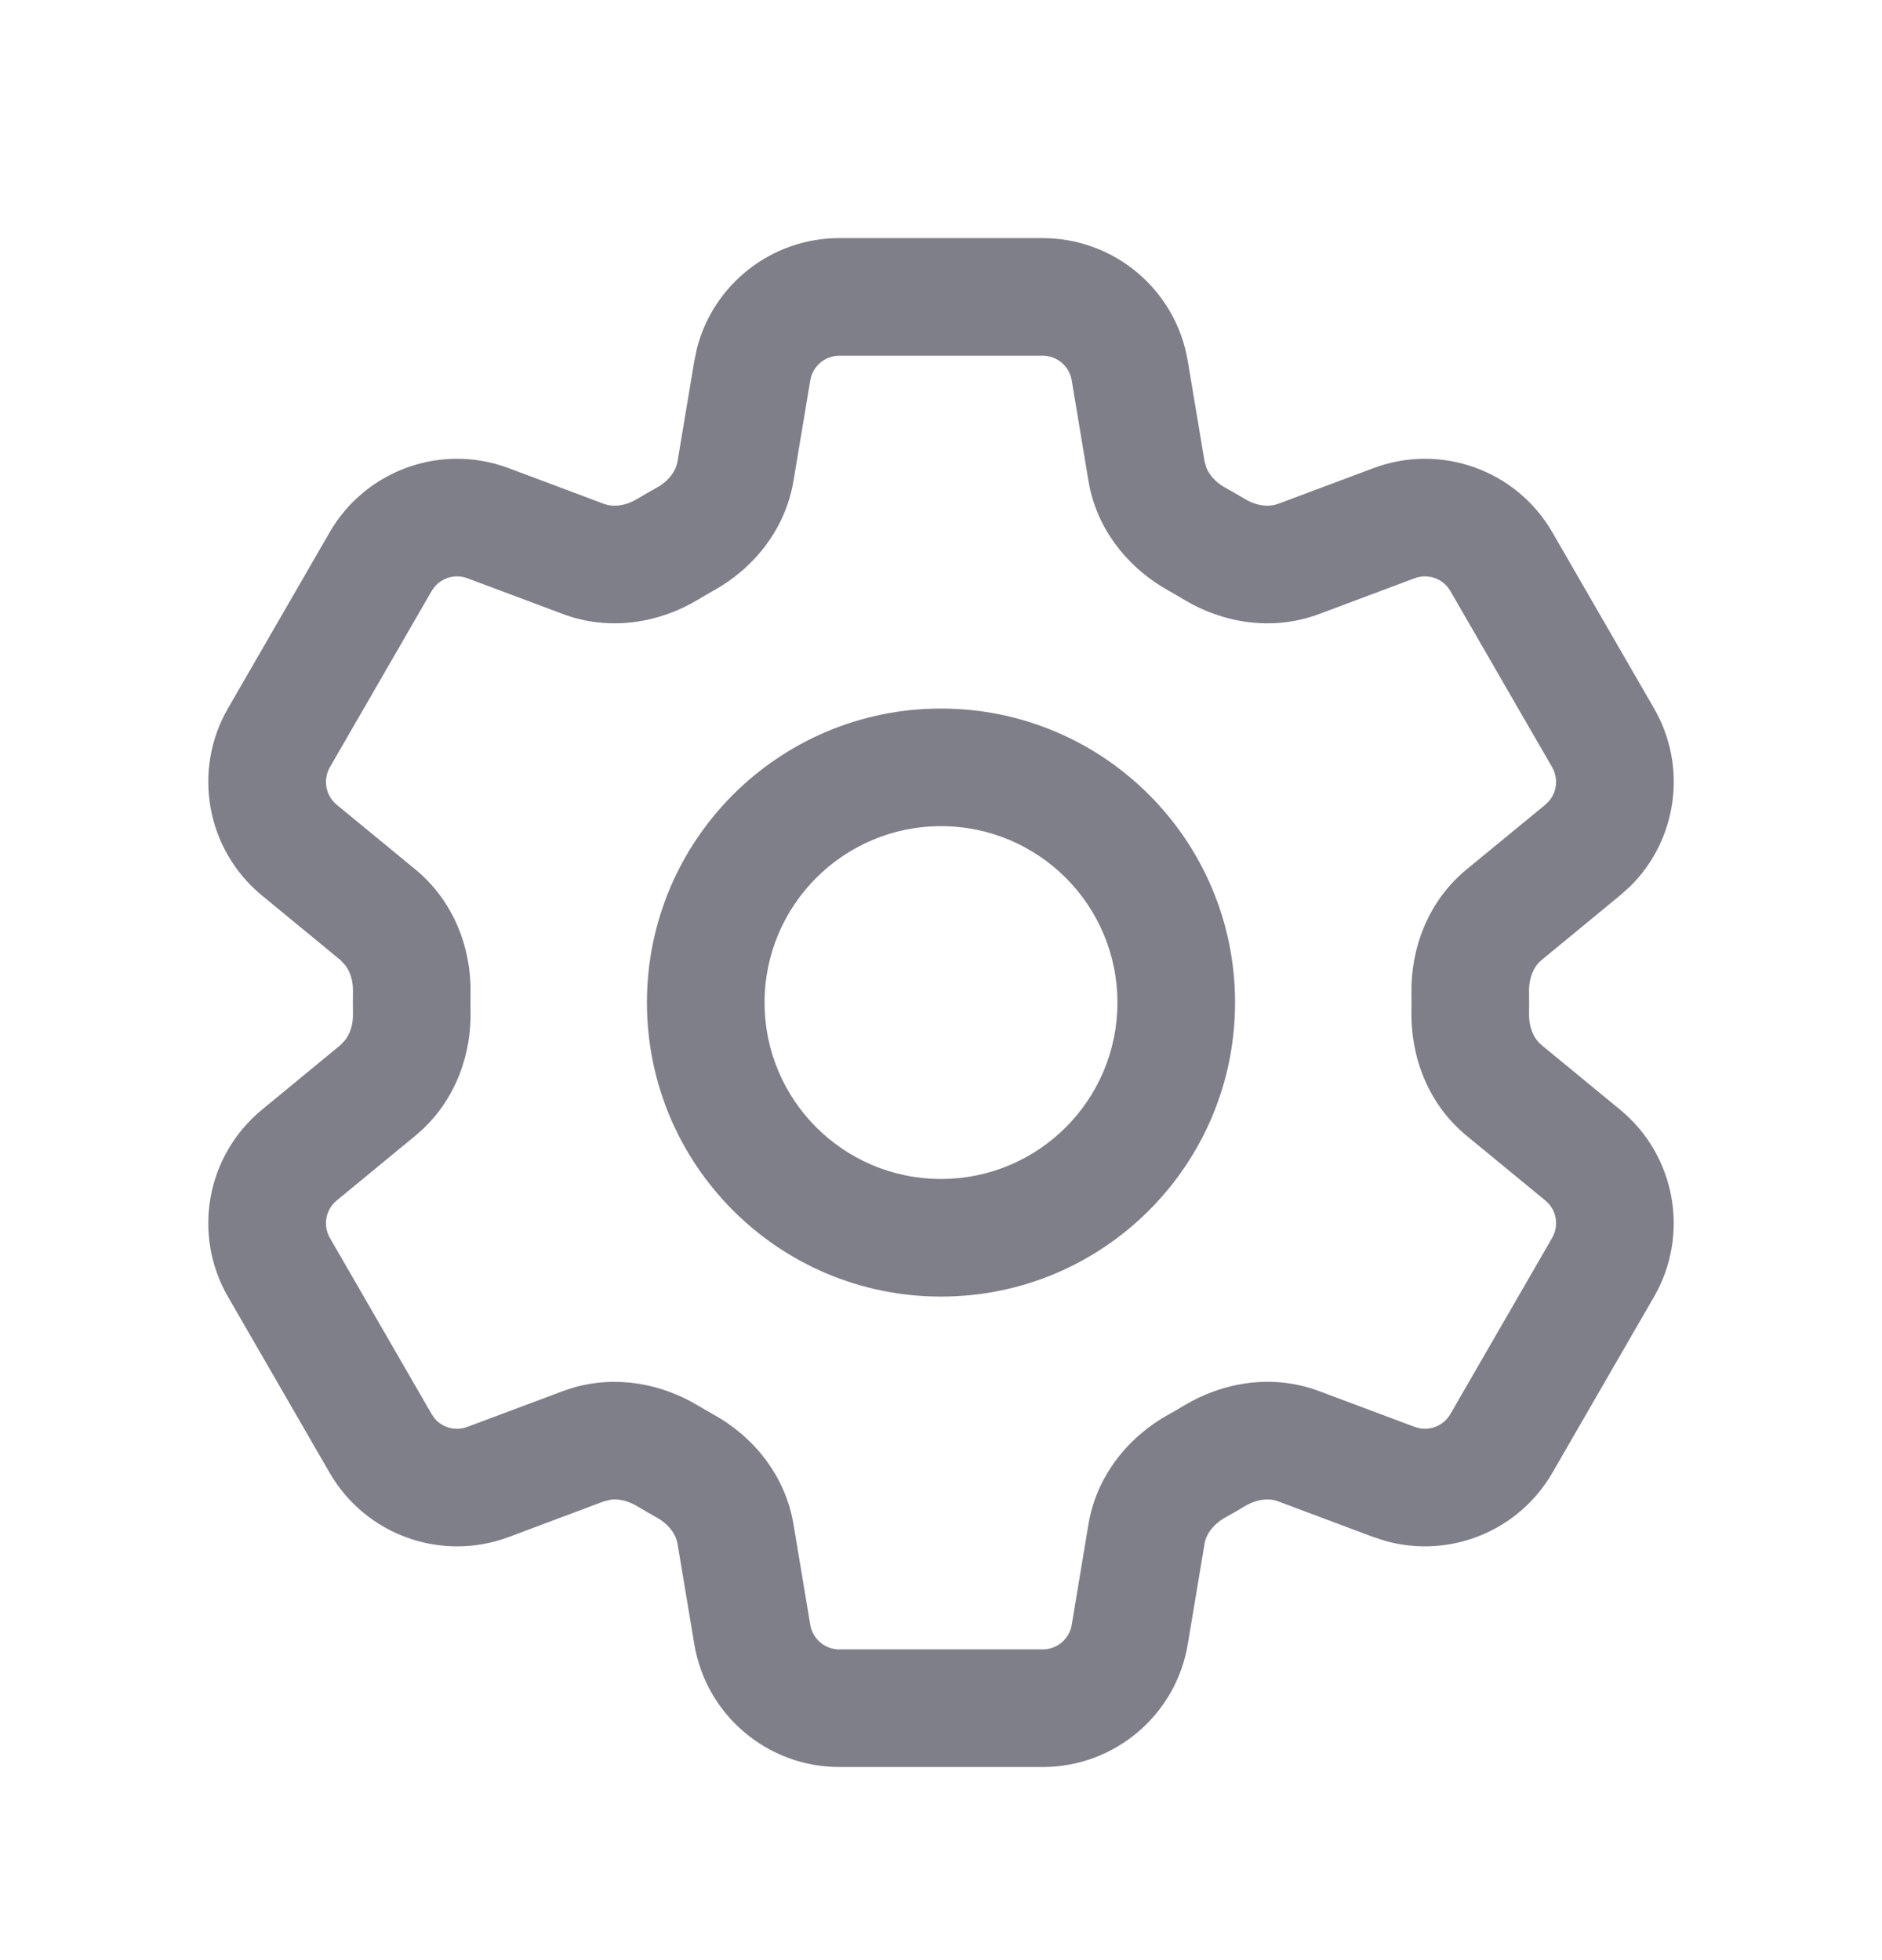 <svg width="24" height="25" viewBox="0 0 24 25" fill="none" xmlns="http://www.w3.org/2000/svg">
<path d="M17.999 12.674C17.989 12.103 18.206 11.497 18.702 11.089L19.707 10.263L19.755 10.215C19.856 10.096 19.873 9.924 19.793 9.785L18.496 7.539C18.405 7.38 18.212 7.311 18.04 7.375L16.823 7.831C16.22 8.057 15.586 7.942 15.097 7.647C15.033 7.608 14.967 7.57 14.902 7.533C14.434 7.274 14.038 6.827 13.903 6.249L13.88 6.132L13.667 4.851C13.637 4.67 13.48 4.537 13.297 4.537H10.703C10.52 4.537 10.363 4.67 10.333 4.851L10.119 6.132C10.013 6.766 9.598 7.257 9.099 7.533C9.033 7.57 8.968 7.608 8.903 7.647C8.414 7.942 7.78 8.057 7.177 7.831L5.96 7.375C5.788 7.311 5.596 7.38 5.504 7.539L4.207 9.785C4.116 9.944 4.152 10.146 4.293 10.263L5.297 11.089C5.793 11.497 6.012 12.103 6.001 12.674C6 12.712 6 12.749 6 12.787C6 12.825 6 12.863 6.001 12.9C6.011 13.436 5.82 14.001 5.387 14.406L5.297 14.485L4.293 15.312C4.152 15.428 4.116 15.63 4.207 15.789L5.504 18.035L5.542 18.091C5.643 18.21 5.81 18.256 5.96 18.199L7.177 17.743L7.29 17.705C7.859 17.533 8.445 17.651 8.903 17.928C8.968 17.967 9.033 18.005 9.099 18.041C9.598 18.317 10.013 18.808 10.119 19.442L10.333 20.724C10.363 20.904 10.52 21.037 10.703 21.037H13.297C13.48 21.037 13.637 20.904 13.667 20.724L13.88 19.442C13.986 18.808 14.403 18.317 14.902 18.041C14.967 18.005 15.033 17.967 15.097 17.928C15.586 17.633 16.22 17.517 16.823 17.743L18.04 18.199L18.106 18.217C18.259 18.244 18.416 18.174 18.496 18.035L19.793 15.789C19.885 15.63 19.849 15.428 19.707 15.312L18.702 14.485C18.206 14.077 17.989 13.471 17.999 12.9C18 12.863 18 12.825 18 12.787C18 12.749 18 12.712 17.999 12.674ZM14.25 12.787C14.25 11.545 13.243 10.537 12 10.537C10.758 10.537 9.75 11.545 9.75 12.787C9.75 14.03 10.758 15.037 12 15.037C13.243 15.037 14.25 14.03 14.25 12.787ZM15.75 12.787C15.75 14.858 14.071 16.537 12 16.537C9.929 16.537 8.25 14.858 8.25 12.787C8.25 10.716 9.929 9.037 12 9.037C14.071 9.037 15.75 10.716 15.75 12.787ZM19.499 12.929C19.496 13.116 19.568 13.254 19.656 13.327L20.66 14.153C21.368 14.736 21.551 15.745 21.093 16.539L19.796 18.785C19.366 19.529 18.491 19.88 17.676 19.656L17.514 19.604L16.297 19.148C16.189 19.107 16.033 19.115 15.872 19.212C15.792 19.261 15.71 19.307 15.628 19.353C15.464 19.444 15.379 19.576 15.361 19.689L15.147 20.971C14.996 21.875 14.213 22.537 13.297 22.537H10.703C9.787 22.537 9.005 21.875 8.854 20.971L8.64 19.689C8.621 19.576 8.537 19.444 8.372 19.353C8.29 19.307 8.208 19.261 8.128 19.212C8.007 19.139 7.889 19.116 7.792 19.127L7.703 19.148L6.487 19.604C5.628 19.925 4.663 19.579 4.204 18.785L2.907 16.539C2.449 15.745 2.632 14.737 3.34 14.154L4.344 13.327L4.406 13.26C4.464 13.181 4.504 13.069 4.501 12.929C4.5 12.882 4.5 12.834 4.5 12.787C4.5 12.74 4.5 12.693 4.501 12.646C4.504 12.506 4.464 12.393 4.406 12.315L4.344 12.247L3.34 11.421C2.632 10.838 2.449 9.829 2.907 9.035L4.204 6.789C4.663 5.995 5.628 5.649 6.487 5.971L7.703 6.427C7.811 6.467 7.967 6.46 8.128 6.362C8.208 6.314 8.29 6.267 8.372 6.222C8.537 6.131 8.621 5.998 8.64 5.885L8.854 4.604L8.889 4.438C9.102 3.62 9.844 3.037 10.703 3.037H13.297C14.213 3.037 14.996 3.7 15.147 4.604L15.361 5.885L15.387 5.973C15.426 6.062 15.505 6.154 15.628 6.222C15.71 6.267 15.792 6.314 15.872 6.362C16.033 6.46 16.189 6.467 16.297 6.427L17.514 5.971C18.372 5.649 19.338 5.995 19.796 6.789L21.093 9.035C21.523 9.779 21.389 10.713 20.787 11.307L20.66 11.42L19.656 12.247C19.568 12.32 19.496 12.459 19.499 12.646C19.5 12.693 19.5 12.74 19.5 12.787C19.5 12.834 19.5 12.882 19.499 12.929Z" fill="#7F7F8A"/>
</svg>
